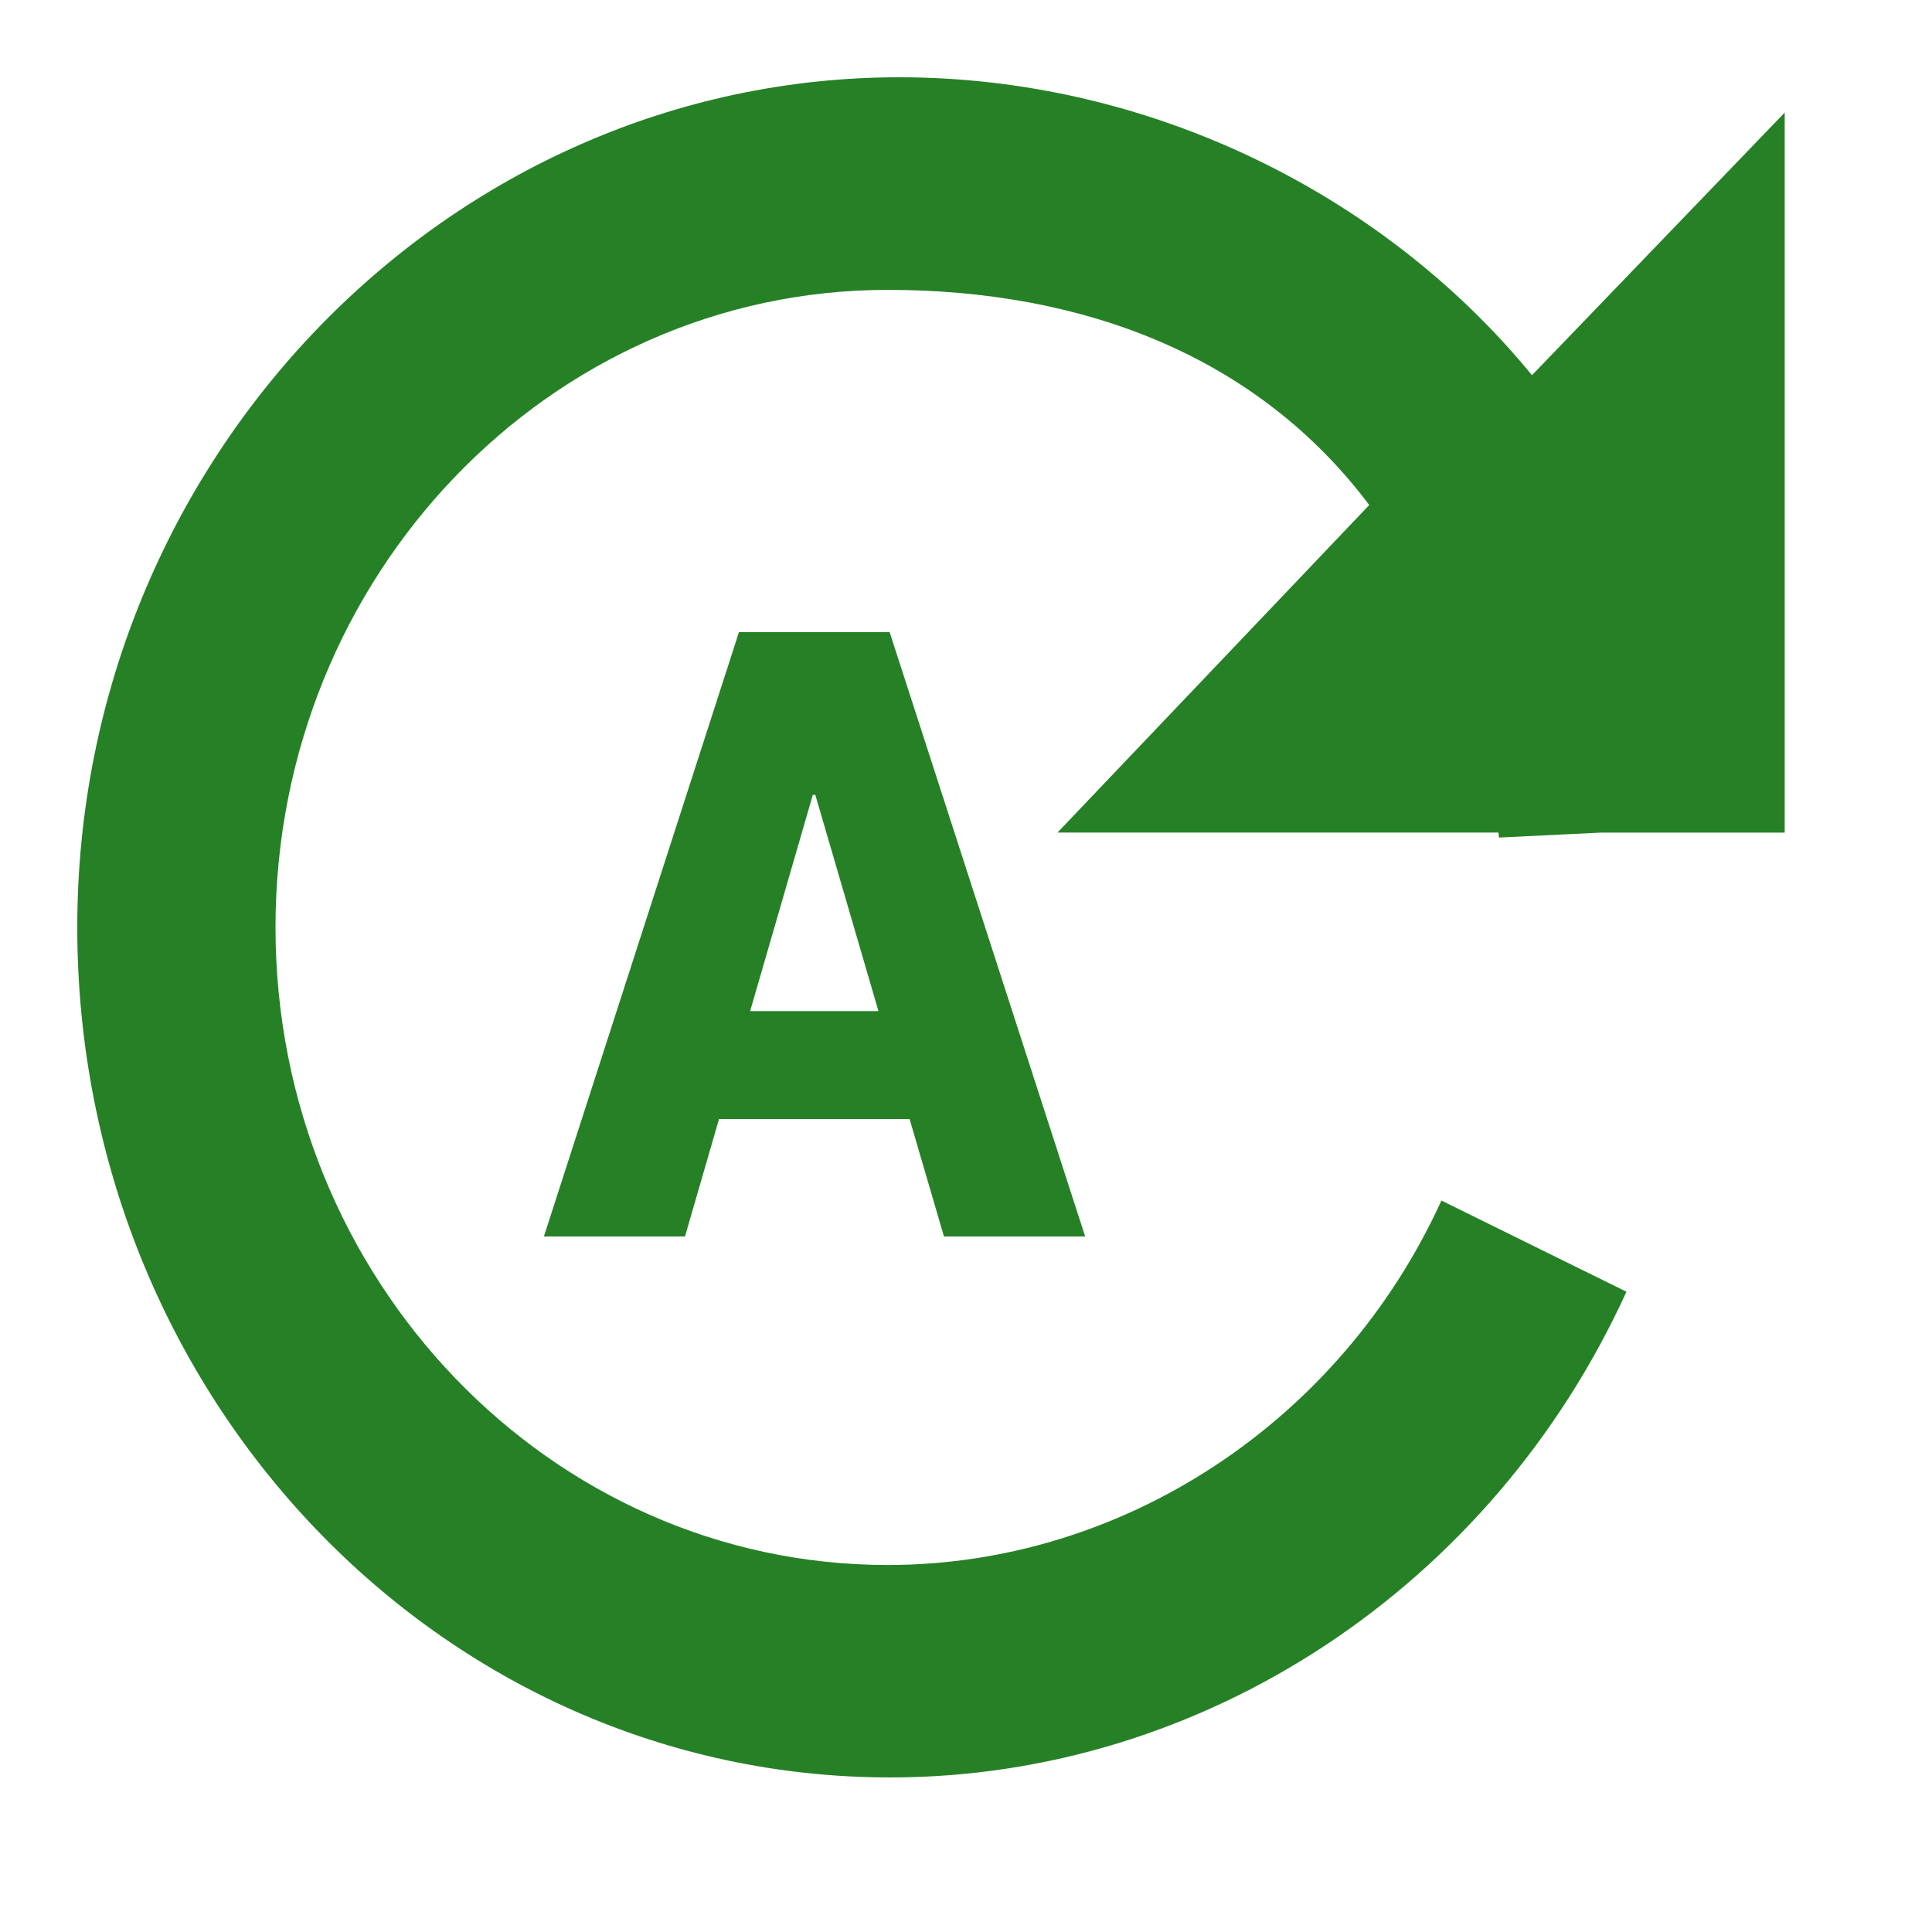 <svg width="25" height="25" viewBox="0 0 25 25" xmlns="http://www.w3.org/2000/svg"><title>Desktop - Header</title><g fill="#268126" fill-rule="evenodd"><path d="M19.39 10.774s.005.042.006.064l1.318-.064h2.38V1.457l-3.27 3.398C17.885 2.491 14.85 1 11.636 1 5.813 1 1 5.934 1 12s4.698 11 10.521 11c4.056 0 7.784-2.467 9.525-6.285l-2.394-1.18c-1.307 2.865-4.123 4.716-7.165 4.716-4.367 0-7.922-3.702-7.922-8.25 0-4.549 3.552-8.25 7.92-8.25 2.531 0 4.782.853 6.233 2.784l-4.034 4.238h5.705z"/><path d="M11.77 14.48H9.304L8.864 16H7.038l2.524-7.82h1.95l2.53 7.82h-1.827l-.445-1.52zm-2.063-1.397h1.66l-.817-2.798h-.032l-.811 2.798z"/></g></svg>